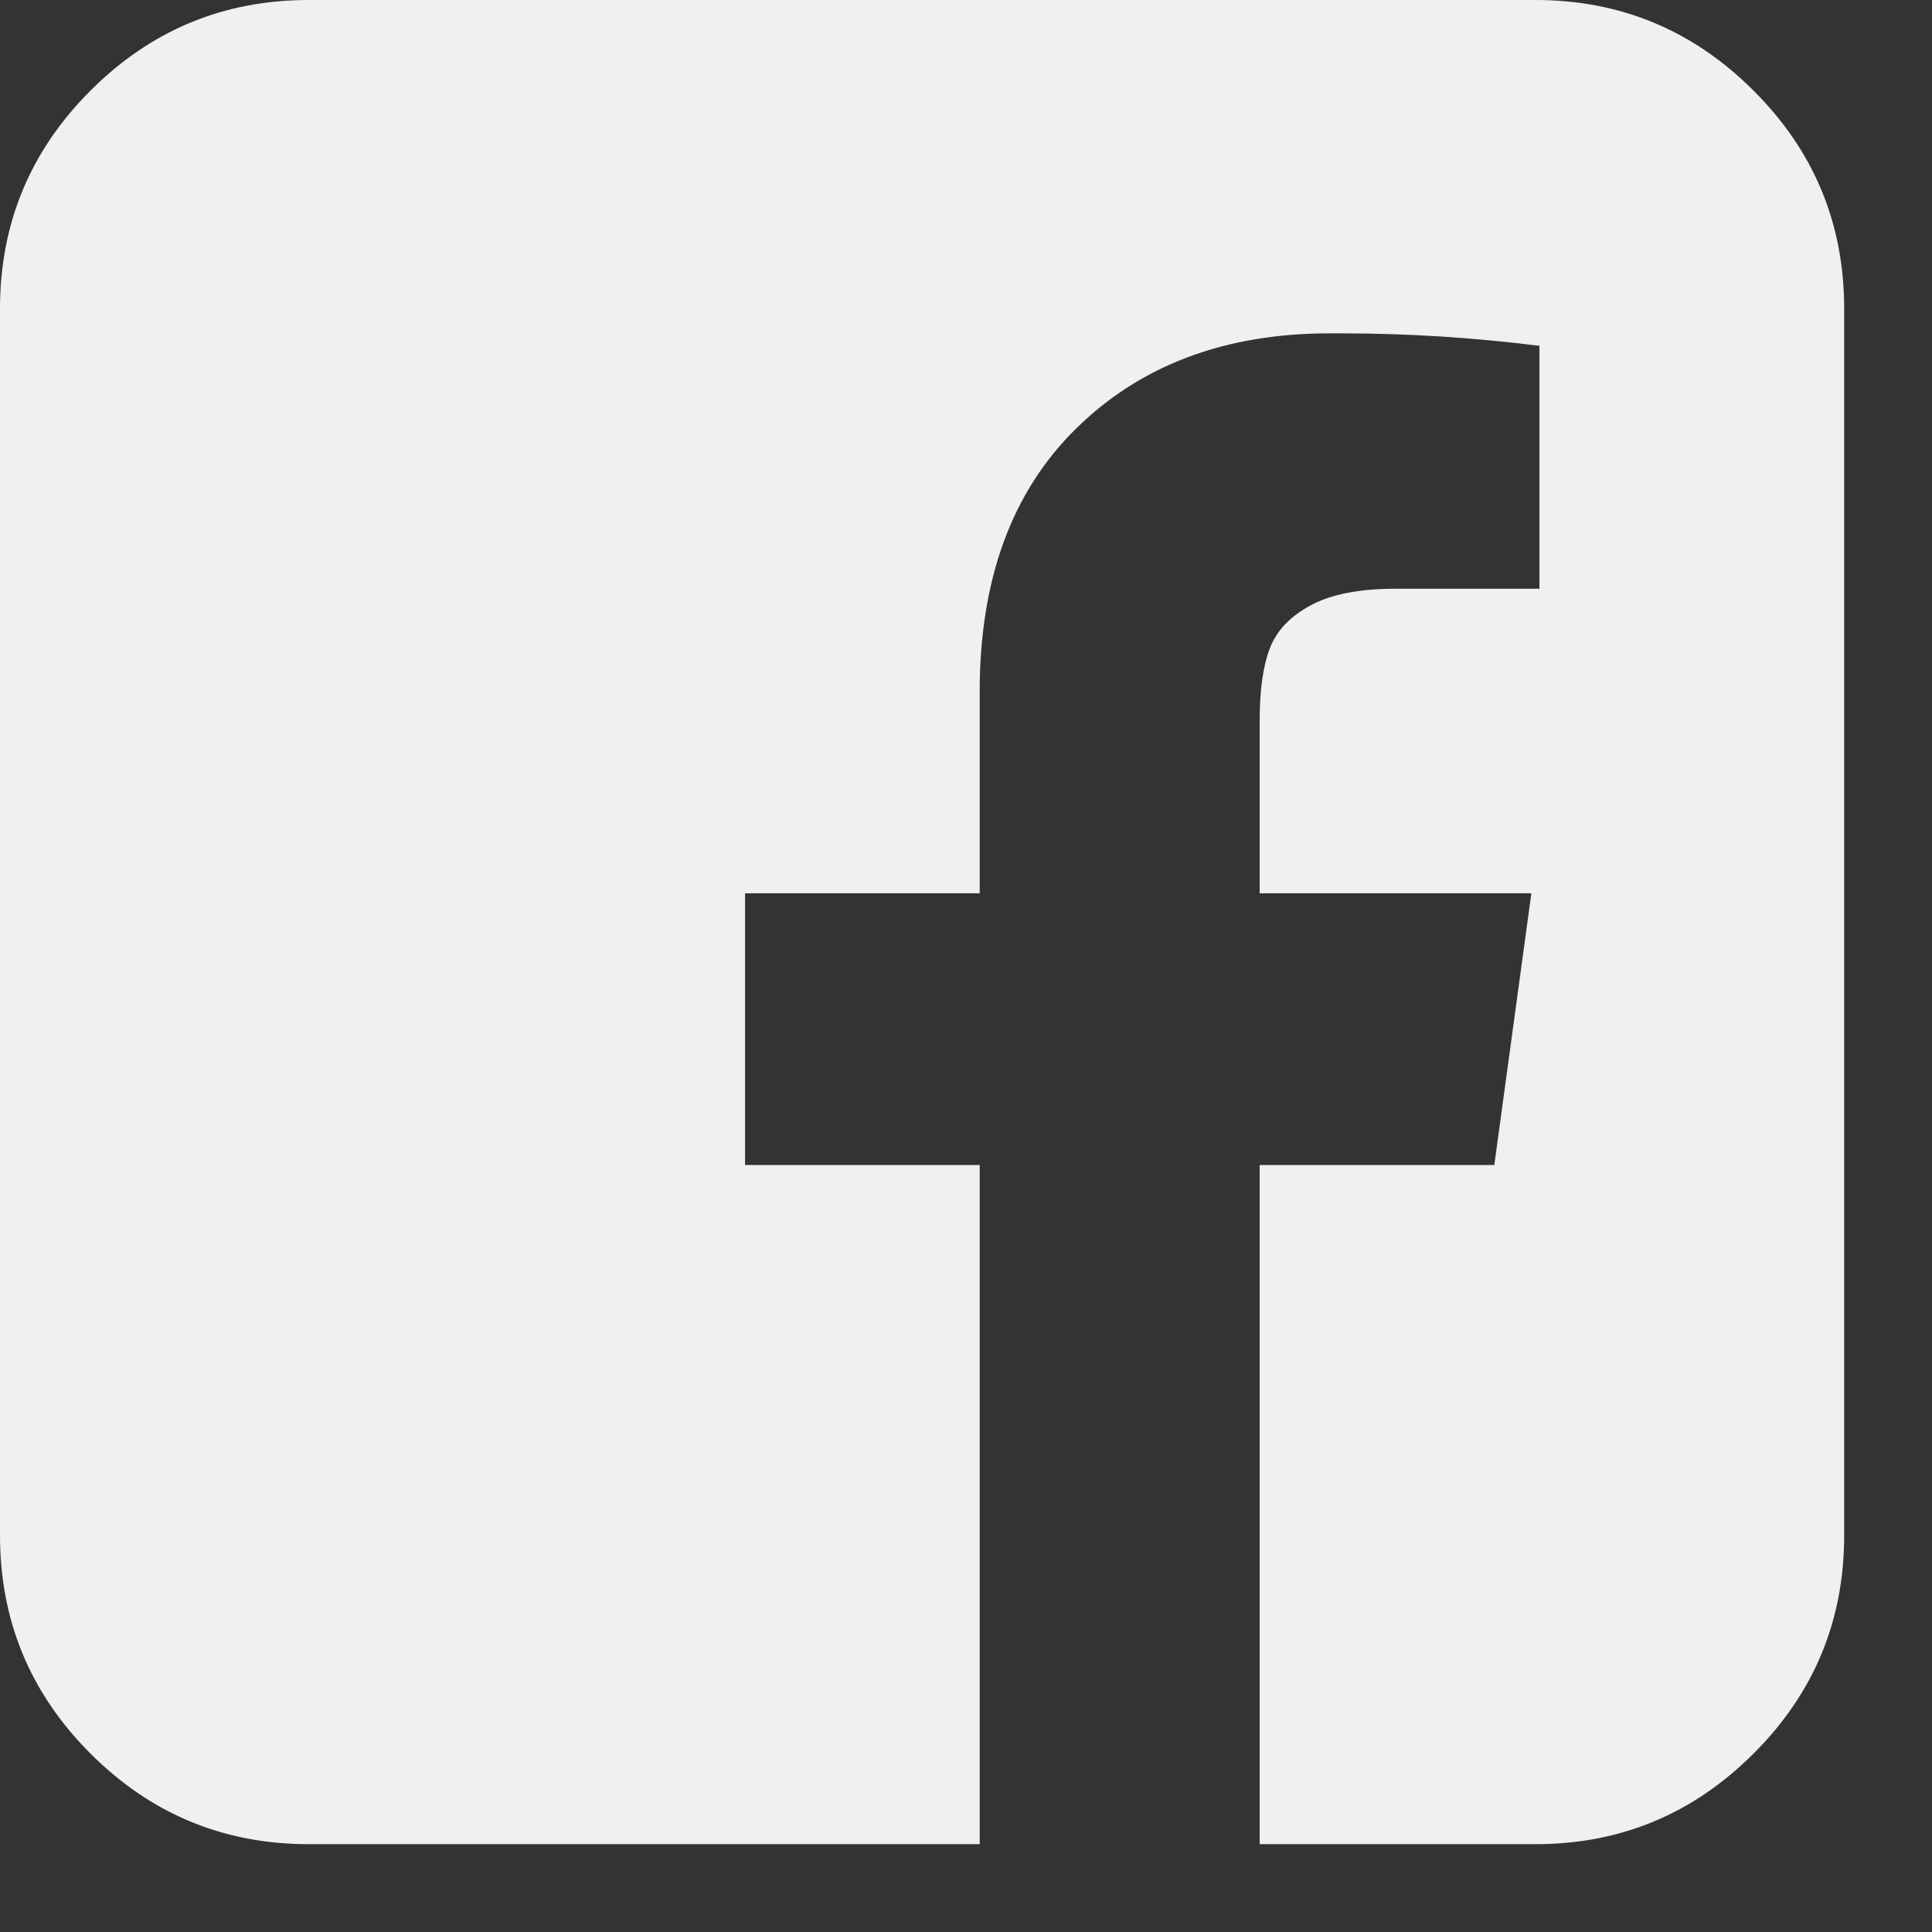 <?xml version="1.0" encoding="UTF-8"?>
<svg width="11px" height="11px" viewBox="0 0 11 11" version="1.1" xmlns="http://www.w3.org/2000/svg" xmlns:xlink="http://www.w3.org/1999/xlink">
    <rect x="0" y="0" width="11" height="11" fill="#333333" stroke="none"/>
    <title>Facebook</title>
    <desc>Facebook icon</desc>
    <g id="Page-1" stroke="none" stroke-width="1" fill="none" fill-rule="evenodd">
        <path d="M8.742,0 C9.226,0 9.64,0.172 9.984,0.516 C10.328,0.859 10.5,1.273 10.5,1.758 L10.5,8.742 C10.5,9.227 10.328,9.641 9.984,9.984 C9.64,10.328 9.226,10.5 8.742,10.5 L7.172,10.5 L7.172,6.633 L8.508,6.633 L8.719,5.086 L7.172,5.086 L7.172,4.102 C7.172,3.93 7.191,3.793 7.23,3.691 C7.269,3.59 7.347,3.508 7.465,3.445 C7.582,3.383 7.742,3.352 7.945,3.352 L8.765,3.352 L8.765,1.969 C8.39,1.922 8.015,1.898 7.64,1.898 L7.57,1.898 C6.976,1.898 6.496,2.078 6.129,2.438 C5.762,2.797 5.578,3.297 5.578,3.938 L5.578,5.086 L4.242,5.086 L4.242,6.633 L5.578,6.633 L5.578,10.5 L1.758,10.5 C1.273,10.5 0.859,10.328 0.515,9.984 C0.172,9.641 0,9.227 0,8.742 L0,1.758 C0,1.273 0.172,0.859 0.515,0.516 C0.859,0.172 1.273,0 1.758,0 L8.742,0 Z" id="Fill-16" fill="#f0f0f0"></path>
    </g>
</svg>